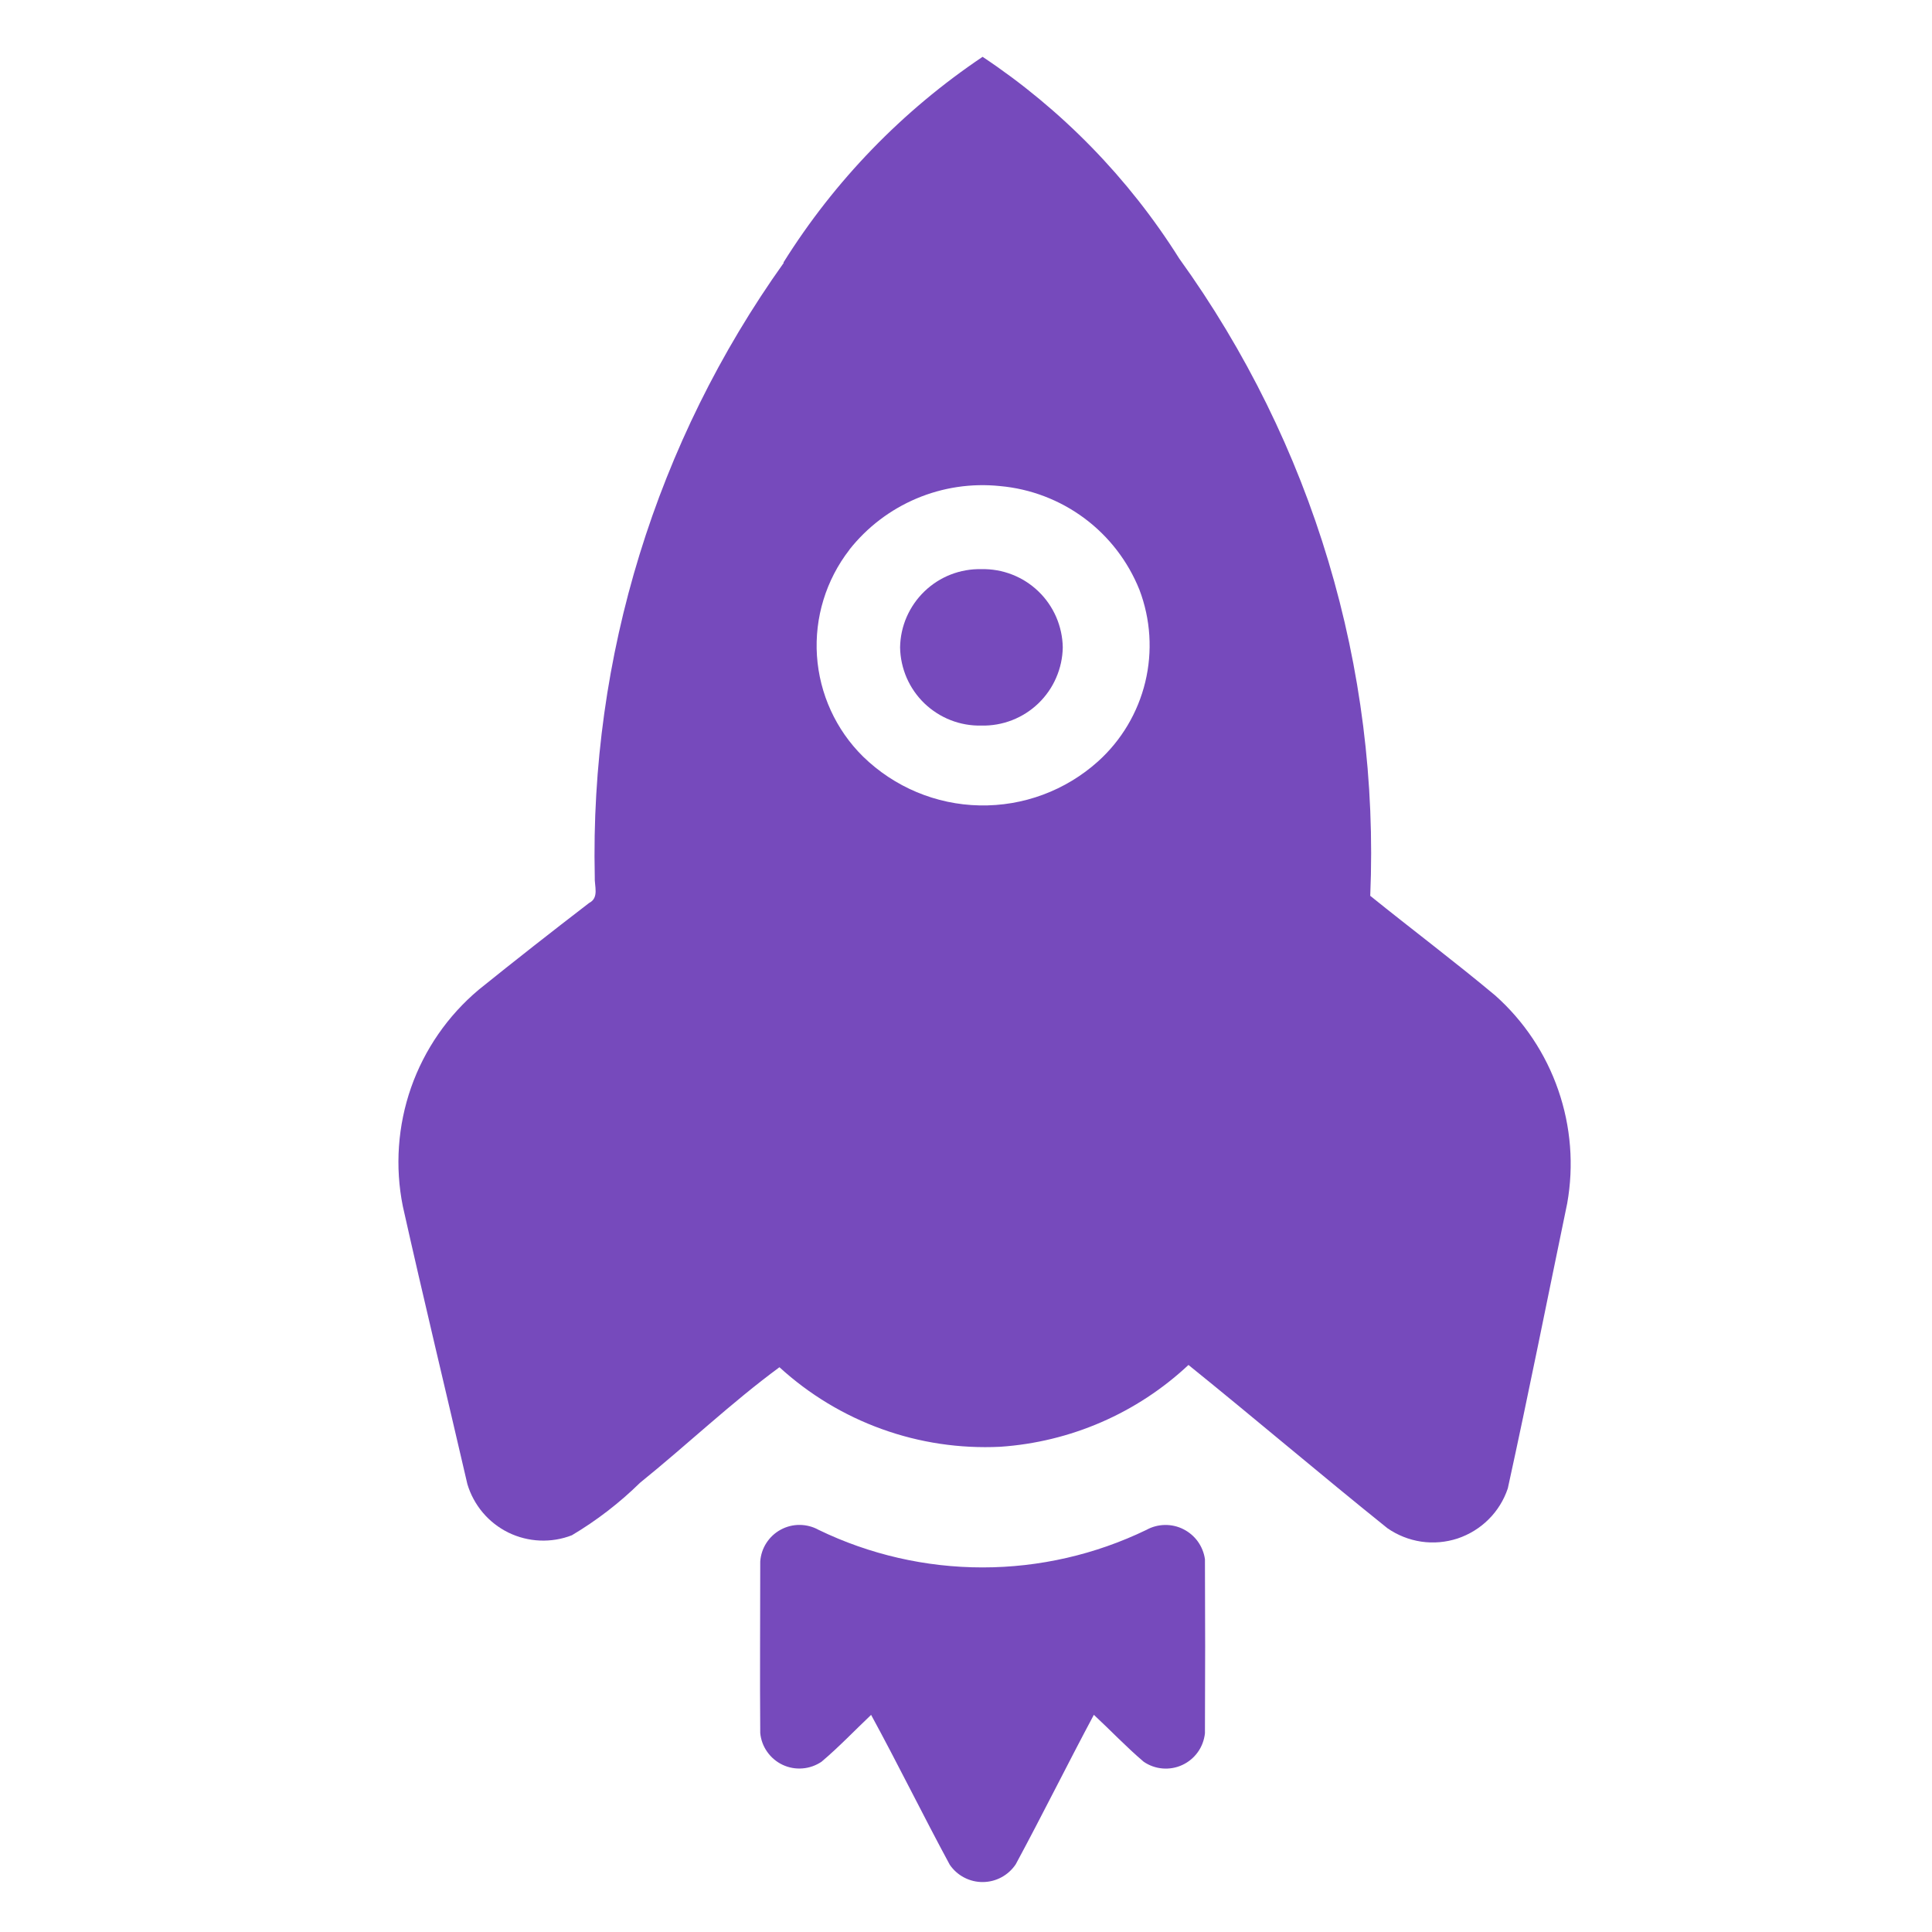 <svg width="34" height="34" viewBox="0 0 34 34" fill="none" xmlns="http://www.w3.org/2000/svg">
<path d="M13.787 4.62C14.688 3.18 15.882 1.947 17.292 1C18.683 1.925 19.863 3.135 20.752 4.549C23.099 7.805 24.283 11.755 24.114 15.765C24.844 16.354 25.596 16.919 26.314 17.519C26.82 17.97 27.202 18.543 27.423 19.184C27.645 19.824 27.699 20.511 27.58 21.178C27.233 22.85 26.901 24.525 26.535 26.193C26.466 26.399 26.351 26.585 26.197 26.738C26.044 26.891 25.856 27.006 25.651 27.075C25.445 27.142 25.226 27.162 25.011 27.13C24.797 27.098 24.593 27.017 24.415 26.893C23.237 25.947 22.089 24.968 20.915 24.021C20.009 24.87 18.837 25.378 17.599 25.461C16.892 25.495 16.184 25.39 15.518 25.149C14.852 24.909 14.24 24.539 13.717 24.061C12.873 24.682 12.089 25.428 11.264 26.094C10.902 26.449 10.5 26.759 10.064 27.018C9.885 27.088 9.693 27.119 9.501 27.111C9.309 27.103 9.12 27.055 8.947 26.971C8.775 26.886 8.621 26.767 8.497 26.62C8.373 26.473 8.28 26.302 8.225 26.118C7.848 24.487 7.454 22.861 7.089 21.228C6.949 20.532 7 19.81 7.234 19.14C7.469 18.47 7.88 17.875 8.424 17.418C9.065 16.901 9.714 16.393 10.367 15.891C10.549 15.799 10.458 15.591 10.467 15.431C10.38 11.564 11.547 7.774 13.793 4.625L13.787 4.62ZM14.949 9.674C14.537 10.205 14.333 10.869 14.377 11.54C14.422 12.211 14.71 12.843 15.189 13.315C15.739 13.851 16.471 14.159 17.239 14.174C18.007 14.19 18.752 13.913 19.323 13.4C19.735 13.029 20.025 12.541 20.155 12.002C20.285 11.463 20.249 10.897 20.052 10.379C19.851 9.878 19.516 9.442 19.083 9.12C18.649 8.798 18.136 8.602 17.598 8.554C17.098 8.502 16.593 8.577 16.129 8.773C15.666 8.969 15.26 9.278 14.948 9.673" fill="#764ABC"/>
<path d="M13.379 27.48C13.387 27.364 13.424 27.251 13.487 27.154C13.55 27.056 13.637 26.975 13.739 26.92C13.842 26.864 13.956 26.835 14.073 26.836C14.189 26.837 14.304 26.866 14.406 26.923C15.305 27.358 16.291 27.584 17.291 27.584C18.29 27.584 19.276 27.358 20.176 26.923C20.275 26.868 20.386 26.839 20.499 26.837C20.612 26.835 20.724 26.86 20.825 26.911C20.926 26.962 21.014 27.036 21.08 27.128C21.146 27.22 21.189 27.327 21.205 27.439C21.21 28.46 21.21 29.481 21.205 30.503C21.192 30.622 21.15 30.736 21.08 30.834C21.01 30.932 20.916 31.01 20.808 31.06C20.699 31.111 20.578 31.132 20.459 31.122C20.339 31.112 20.224 31.071 20.126 31.003C19.82 30.743 19.544 30.451 19.25 30.178C18.783 31.052 18.345 31.938 17.875 32.809C17.811 32.904 17.725 32.983 17.624 33.037C17.523 33.092 17.411 33.12 17.296 33.121C17.181 33.122 17.068 33.094 16.967 33.041C16.865 32.988 16.778 32.91 16.714 32.816C16.242 31.943 15.806 31.052 15.33 30.179C15.04 30.454 14.764 30.745 14.457 31.004C14.357 31.071 14.242 31.112 14.122 31.121C14.002 31.131 13.882 31.109 13.773 31.058C13.665 31.007 13.571 30.928 13.502 30.83C13.432 30.732 13.39 30.617 13.379 30.498C13.371 29.491 13.379 28.483 13.379 27.476" fill="#764ABC"/>
<path d="M17.271 12.769C17.455 12.773 17.639 12.741 17.811 12.674C17.983 12.607 18.14 12.507 18.273 12.379C18.406 12.251 18.513 12.098 18.586 11.929C18.66 11.76 18.7 11.578 18.703 11.393C18.7 11.208 18.66 11.026 18.587 10.857C18.513 10.688 18.407 10.534 18.273 10.406C18.14 10.278 17.983 10.178 17.811 10.111C17.639 10.044 17.455 10.012 17.271 10.016C17.086 10.012 16.903 10.044 16.731 10.111C16.559 10.178 16.402 10.279 16.269 10.407C16.136 10.535 16.03 10.688 15.956 10.857C15.882 11.026 15.843 11.209 15.84 11.393C15.843 11.578 15.883 11.759 15.956 11.929C16.03 12.098 16.136 12.251 16.269 12.379C16.402 12.506 16.559 12.607 16.731 12.674C16.903 12.741 17.086 12.773 17.271 12.769" fill="#764ABC"/>
</svg>
